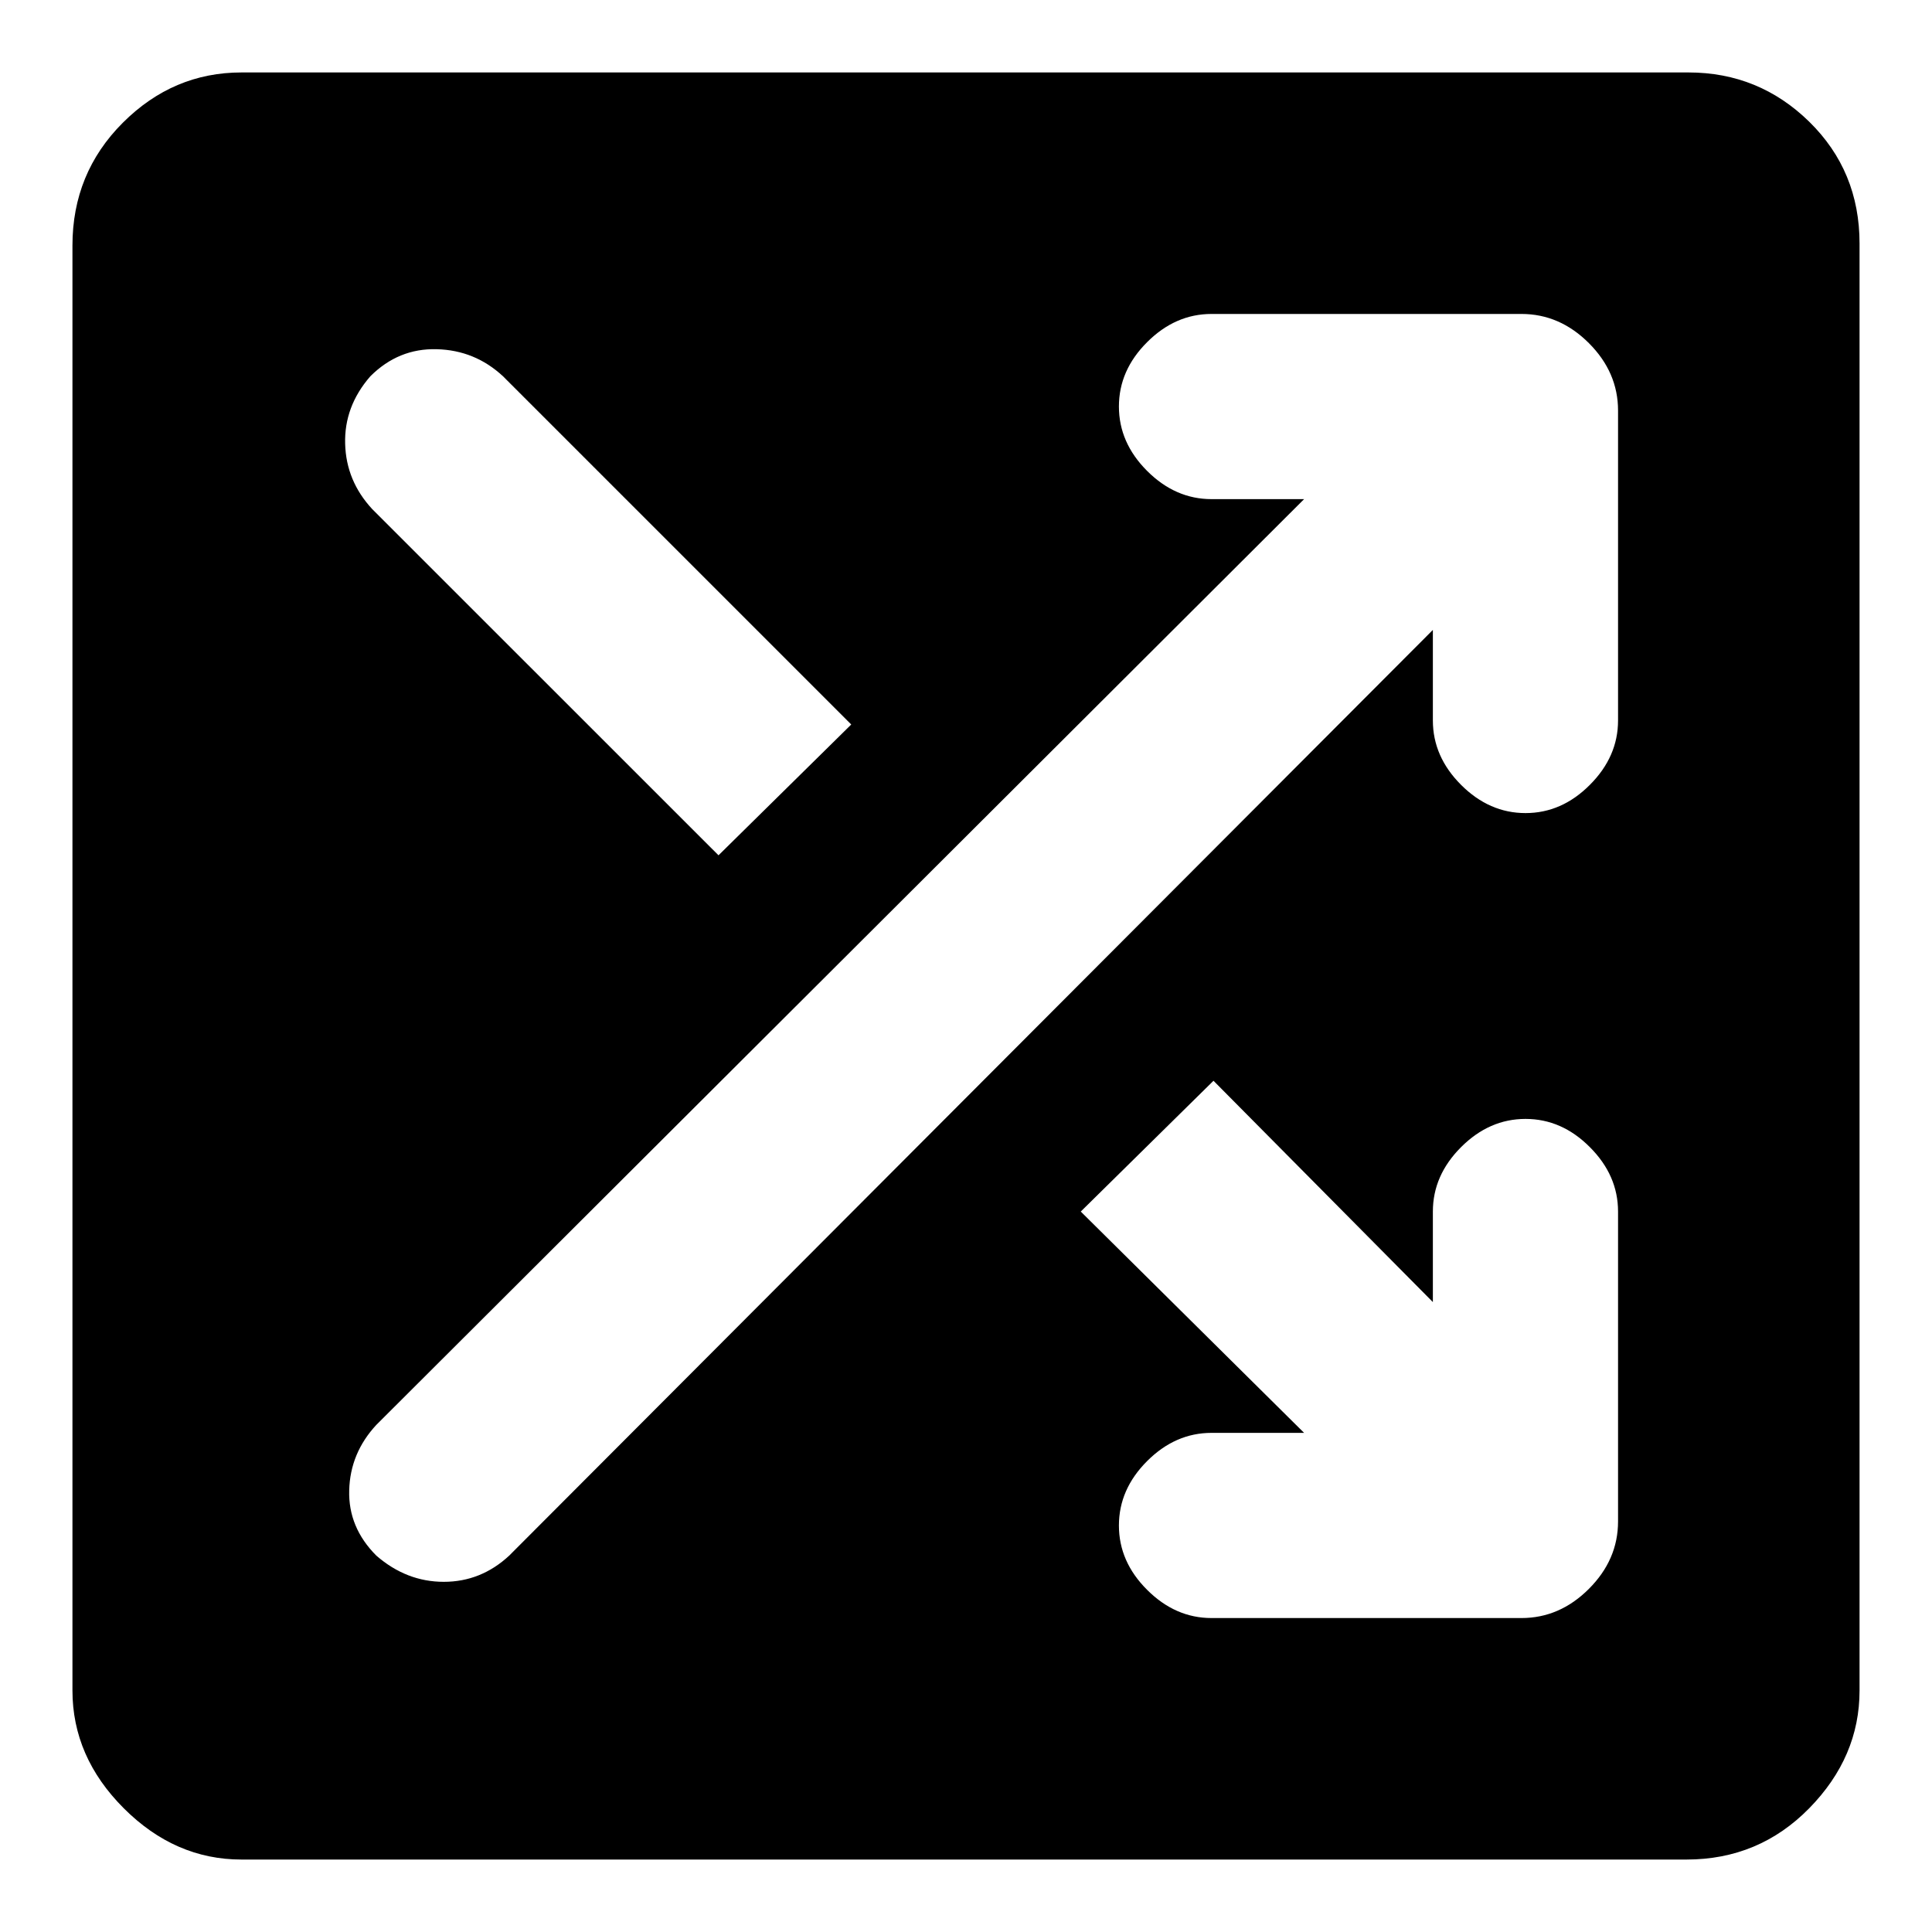 <svg xmlns="http://www.w3.org/2000/svg" height="20" width="20"><path d="M2.5 19.25Q1.812 19.25 1.281 18.719Q0.75 18.188 0.75 17.5V2.542Q0.75 1.792 1.271 1.271Q1.792 0.75 2.5 0.75H17.479Q18.208 0.75 18.729 1.26Q19.25 1.771 19.25 2.521V17.5Q19.25 18.188 18.729 18.719Q18.208 19.25 17.458 19.25ZM7.438 8.854 8.812 7.5 5.208 3.896Q4.917 3.625 4.521 3.615Q4.125 3.604 3.833 3.896Q3.562 4.208 3.573 4.594Q3.583 4.979 3.854 5.271ZM12.542 16.75H15.75Q16.146 16.75 16.448 16.448Q16.75 16.146 16.75 15.75V12.542Q16.75 12.167 16.458 11.875Q16.167 11.583 15.792 11.583Q15.417 11.583 15.125 11.875Q14.833 12.167 14.833 12.542V13.479L12.562 11.188L11.188 12.542L13.5 14.833H12.542Q12.167 14.833 11.875 15.125Q11.583 15.417 11.583 15.792Q11.583 16.167 11.875 16.458Q12.167 16.75 12.542 16.75ZM3.896 16.104Q4.208 16.375 4.594 16.375Q4.979 16.375 5.271 16.104L14.833 6.521V7.458Q14.833 7.833 15.125 8.125Q15.417 8.417 15.792 8.417Q16.167 8.417 16.458 8.125Q16.75 7.833 16.75 7.458V4.25Q16.75 3.854 16.448 3.552Q16.146 3.25 15.75 3.25H12.542Q12.167 3.25 11.875 3.542Q11.583 3.833 11.583 4.208Q11.583 4.583 11.875 4.875Q12.167 5.167 12.542 5.167H13.5L3.896 14.75Q3.625 15.042 3.615 15.427Q3.604 15.812 3.896 16.104Z"/></svg>